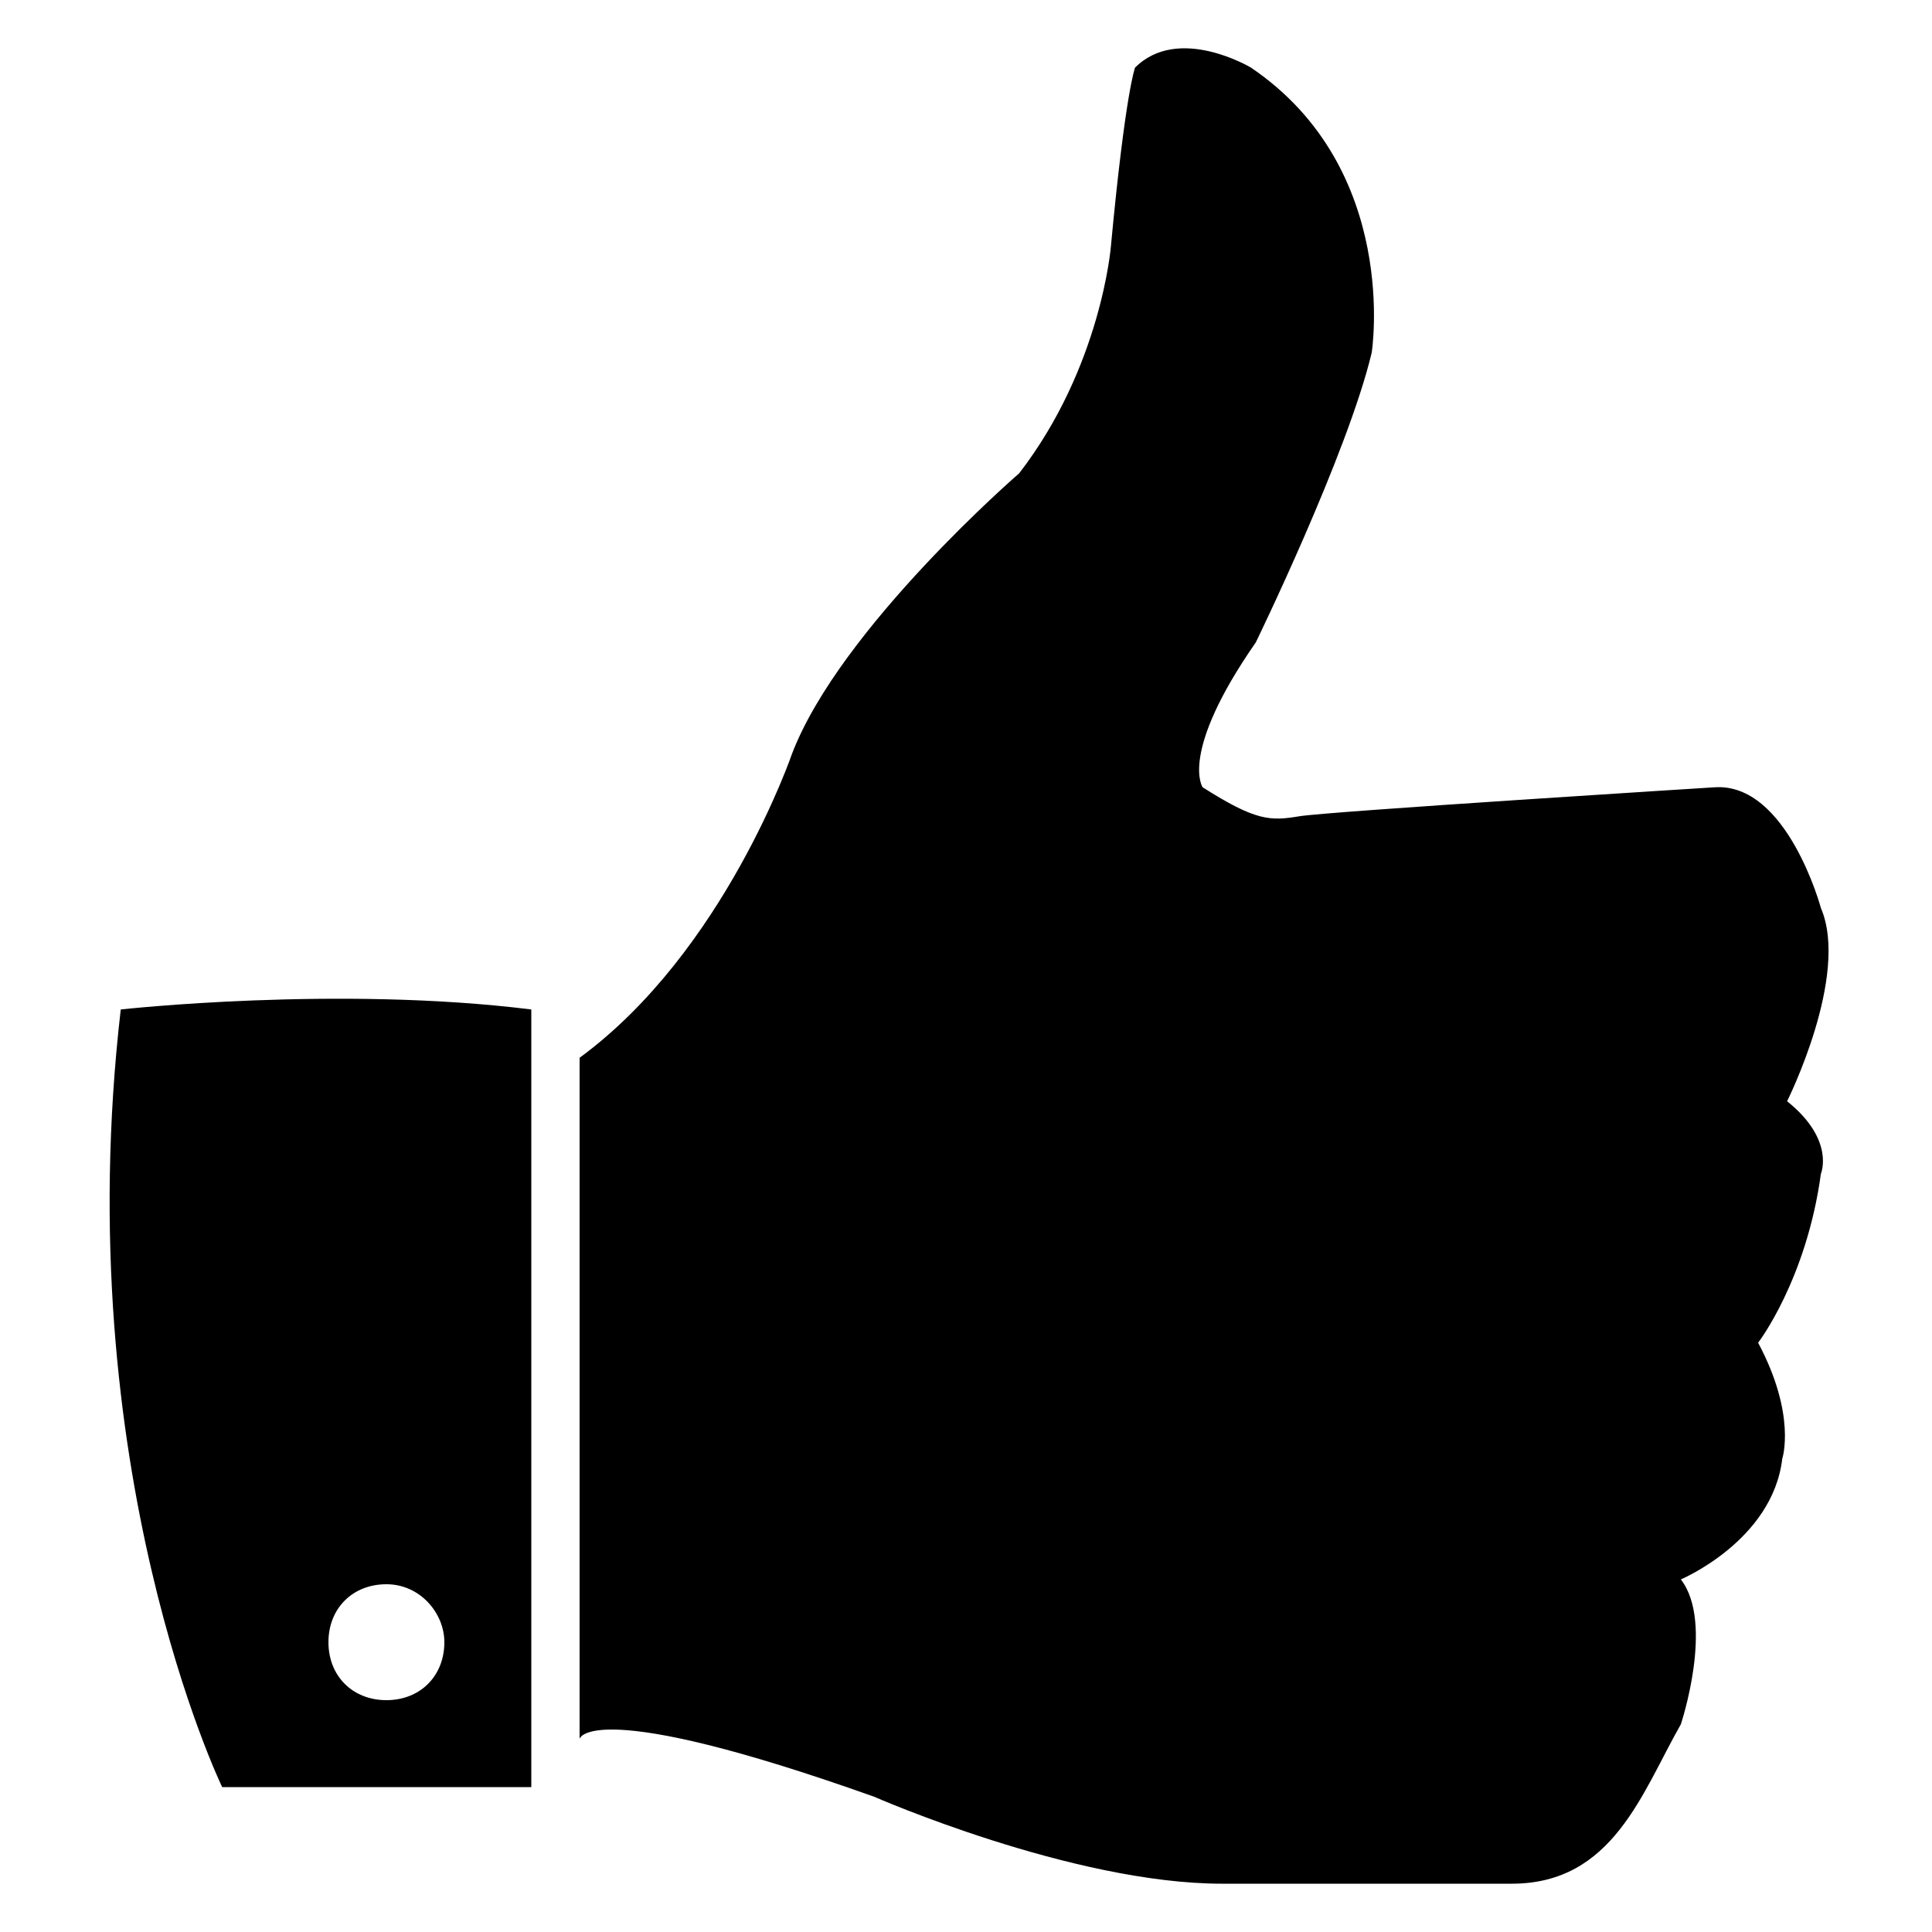 <?xml version="1.0" encoding="utf-8"?>
<!-- Generator: Adobe Illustrator 20.1.0, SVG Export Plug-In . SVG Version: 6.00 Build 0)  -->
<svg version="1.1" id="Layer_1" xmlns="http://www.w3.org/2000/svg" xmlns:xlink="http://www.w3.org/1999/xlink" x="0px" y="0px"
	 viewBox="0 0 40 40" style="enable-background:new 0 0 40 40;" xml:space="preserve">
<g>
	<path d="M37,22.8c0,0,1.3-2.6,0.7-4c0,0-0.7-2.6-2.2-2.5c0,0-8,0.5-8.6,0.6c-0.6,0.1-0.9,0.1-2-0.6c0,0-0.5-0.7,1.1-3
		c0,0,1.9-3.9,2.4-6c0,0,0.6-3.8-2.5-5.9c0,0-1.5-0.9-2.4,0c0,0-0.2,0.5-0.5,3.7c0,0-0.2,2.5-1.9,4.7c0,0-3.7,3.2-4.7,5.8
		c0,0-1.4,4.1-4.4,6.3V36c0,0,0.2-0.9,6.1,1.2c0,0,4.1,1.8,7.2,1.8c0,0,3.9,0,6,0c2.1,0,2.7-1.9,3.5-3.3c0,0,0.7-2.1,0-3
		c0,0,1.9-0.8,2.1-2.5c0,0,0.3-0.9-0.5-2.4c0,0,1-1.3,1.3-3.5C37.7,24.3,38,23.6,37,22.8z"/>
	<path d="M2.5,20.9C1.4,30.4,4.6,37,4.6,37H11V20.9C7,20.4,2.5,20.9,2.5,20.9z M9.2,34c0,0.7-0.5,1.2-1.2,1.2
		c-0.7,0-1.2-0.5-1.2-1.2c0-0.7,0.5-1.2,1.2-1.2C8.7,32.8,9.2,33.4,9.2,34z"/>
</g>
</svg>
